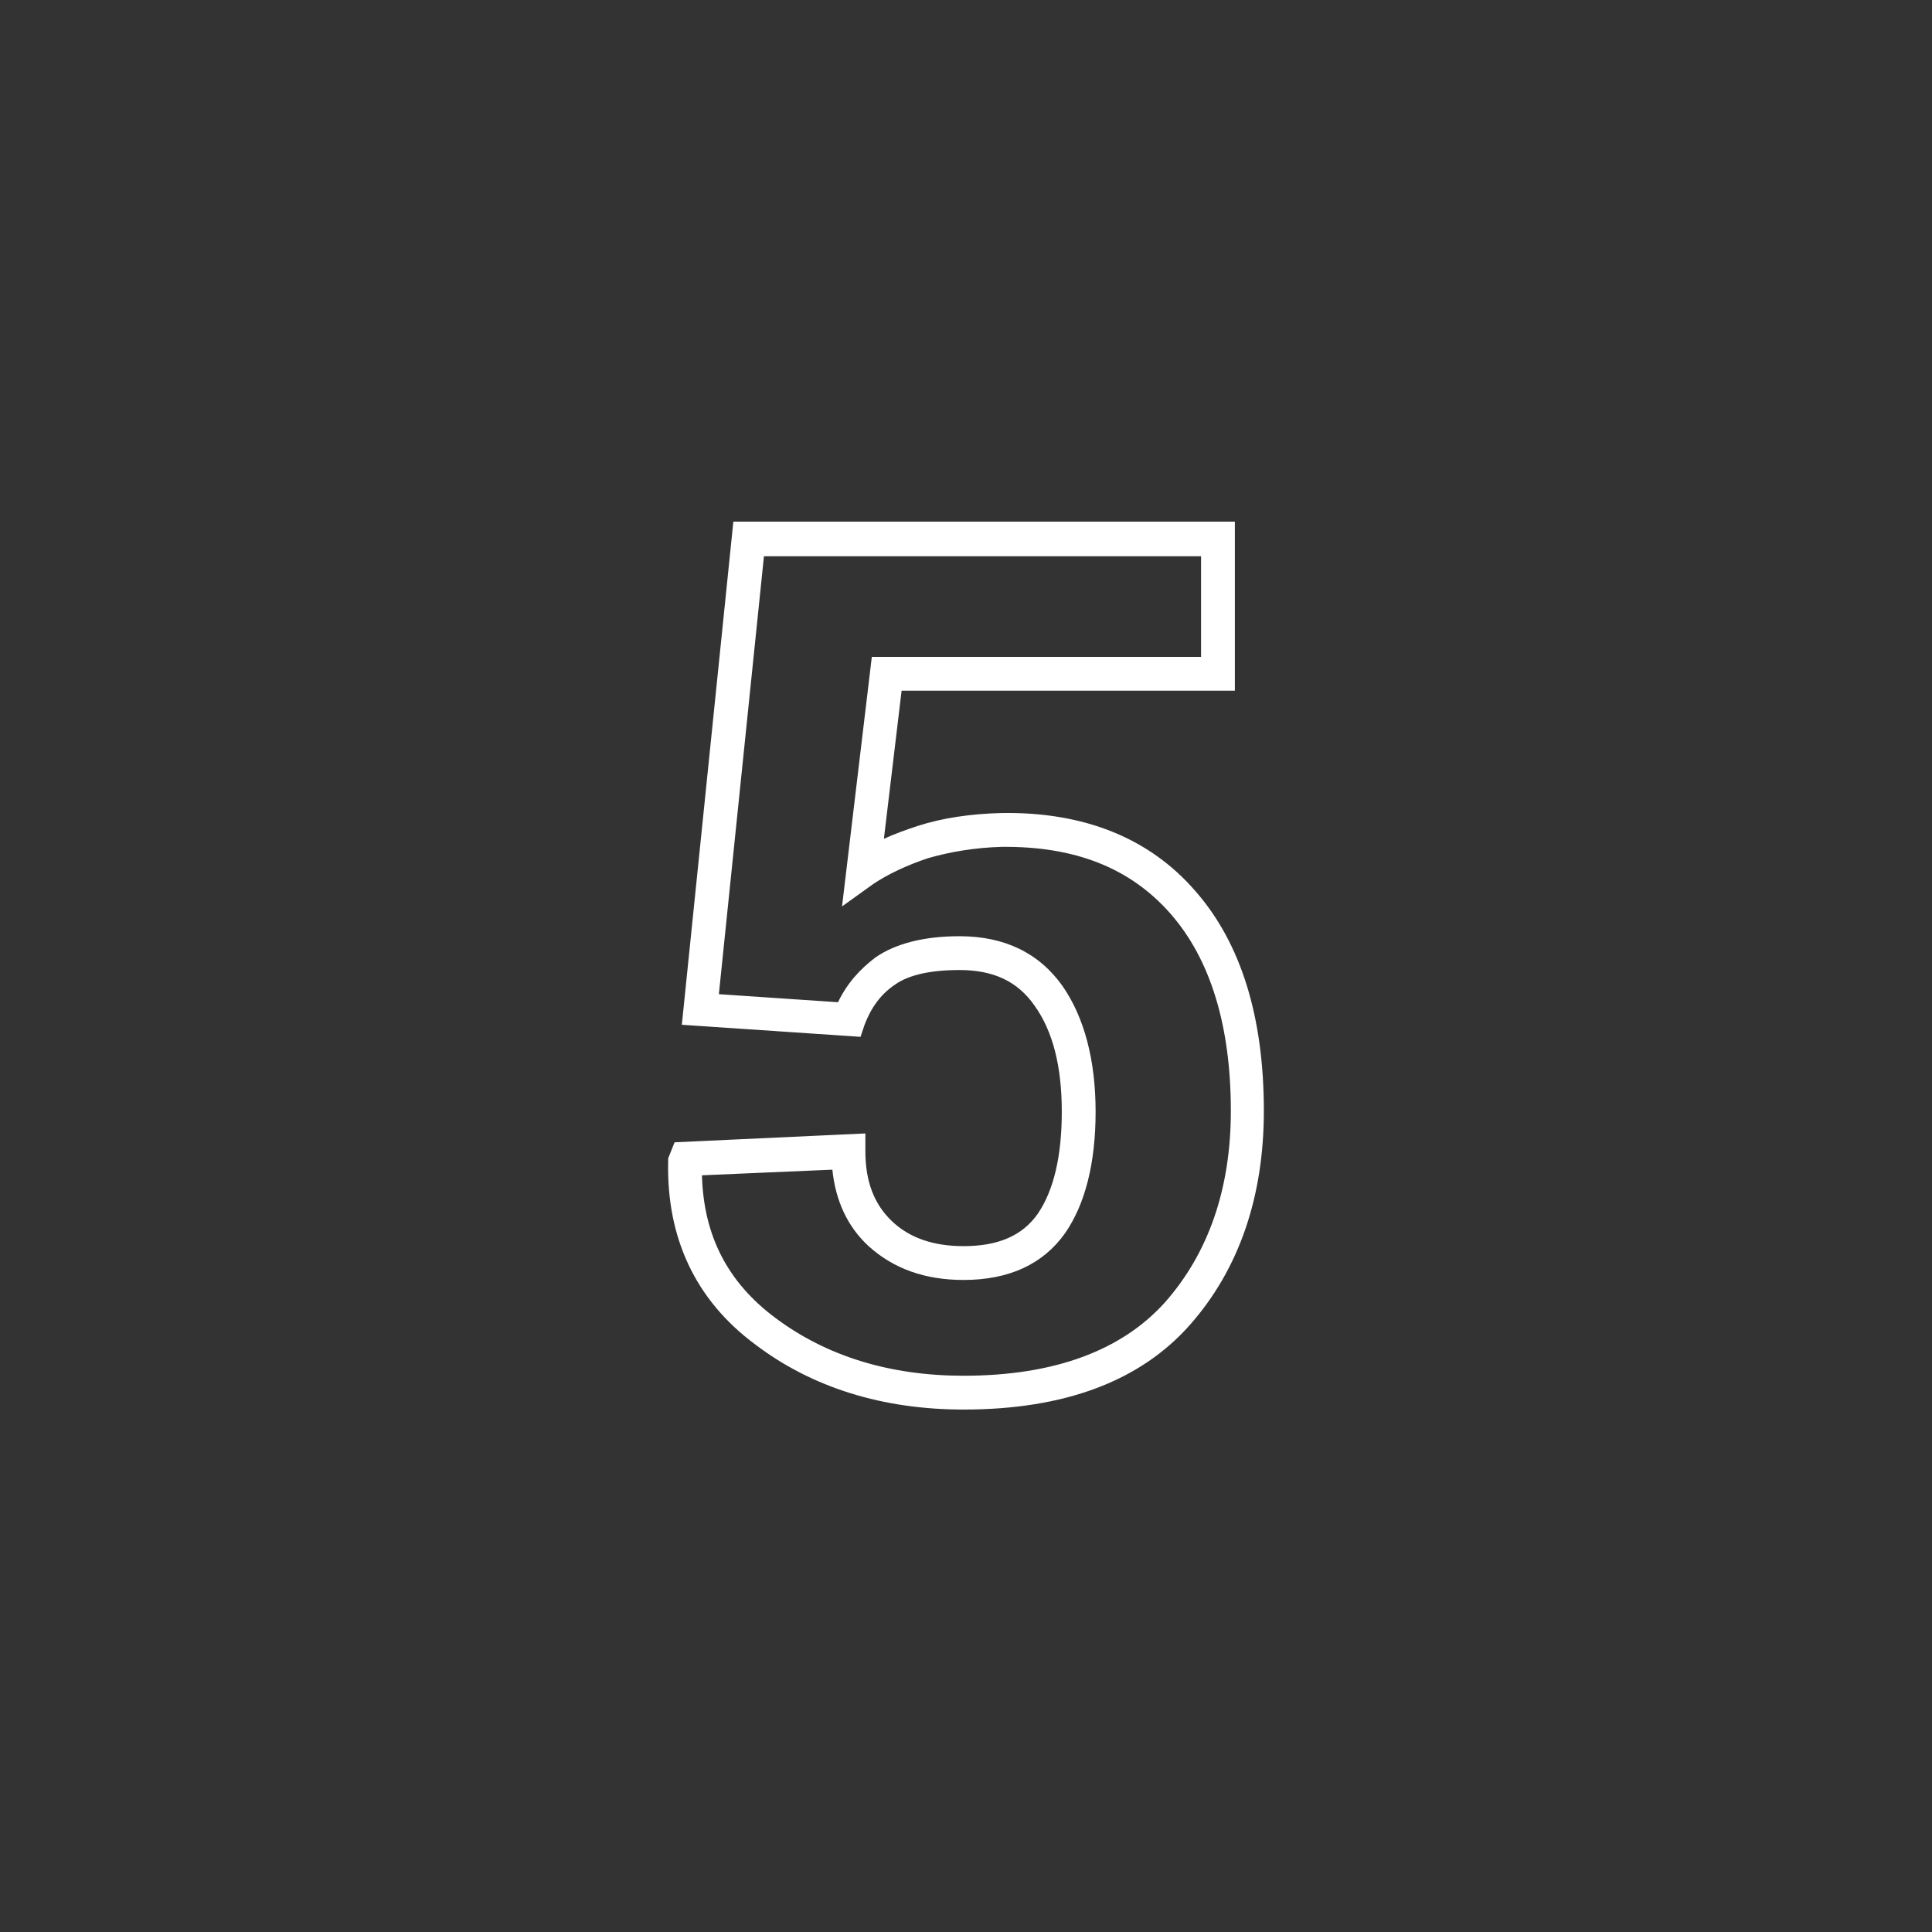 <?xml version="1.0" encoding="utf-8"?>
<!-- Generator: Adobe Illustrator 25.2.3, SVG Export Plug-In . SVG Version: 6.00 Build 0)  -->
<svg version="1.1" id="圖層_1" xmlns="http://www.w3.org/2000/svg" xmlns:xlink="http://www.w3.org/1999/xlink" x="0px" y="0px"
	 viewBox="0 0 240 240" style="enable-background:new 0 0 240 240;" xml:space="preserve">
<rect x="0" y="0" width="240" height="240" fill="#333333" stroke="none"/>
<style type="text/css">
	.st0{fill:#FFFFFF;}
</style>
<g>
	<g>
		<path class="st0" d="M119.7,175.1c-10,0-18.8-2.7-25.9-8.1c-7.4-5.5-11-13.2-10.8-22.7l0-0.4l0.8-2l23.7-1.1v2.2
			c0,3.8,1.1,6.6,3.3,8.7c2.2,2.1,5.2,3.1,8.9,3.1c4.3,0,7.3-1.3,9.2-4c2-2.9,3-7.2,3-12.7c0-5.6-1.1-10-3.4-13.2
			c-2.1-3-5.1-4.4-9.3-4.4c-3.6,0-6.3,0.6-8,1.8c-1.8,1.2-3,2.9-3.8,5l-0.5,1.5l-22.2-1.5l6.4-62.5h62.3v21H112l-2.2,18.4
			c1.3-0.6,2.7-1.1,4.2-1.6c3.1-1,6.6-1.5,10.3-1.6c10.3-0.2,18.5,3.1,24.2,9.7c5.7,6.5,8.5,15.7,8.5,27.3c0,10.7-3.1,19.7-9.2,26.6
			C141.6,171.6,132.2,175.1,119.7,175.1z M87.2,146c0.2,7.5,3.2,13.3,9.1,17.7c6.4,4.8,14.3,7.2,23.4,7.2c11.2,0,19.6-3.1,25-9.1
			c5.4-6.1,8.2-14.1,8.2-23.8c0-10.5-2.5-18.8-7.5-24.5c-5-5.7-11.9-8.4-21-8.3c-3.3,0.1-6.3,0.6-9.1,1.4c-2.7,0.9-5,2-6.8,3.2
			l-3.9,2.8l3.7-31h40.9V69.1H94.9l-5.6,54.4l14.8,1c1.1-2.3,2.7-4.1,4.7-5.6c2.5-1.7,6-2.6,10.4-2.6c5.6,0,9.9,2.1,12.8,6.2
			c2.7,3.9,4.1,9.2,4.1,15.6c0,6.4-1.3,11.5-3.8,15.1c-2.7,3.8-6.9,5.8-12.6,5.8c-4.8,0-8.7-1.4-11.8-4.2c-2.6-2.4-4.1-5.6-4.5-9.5
			L87.2,146z"/>
	</g>
</g>
</svg>
